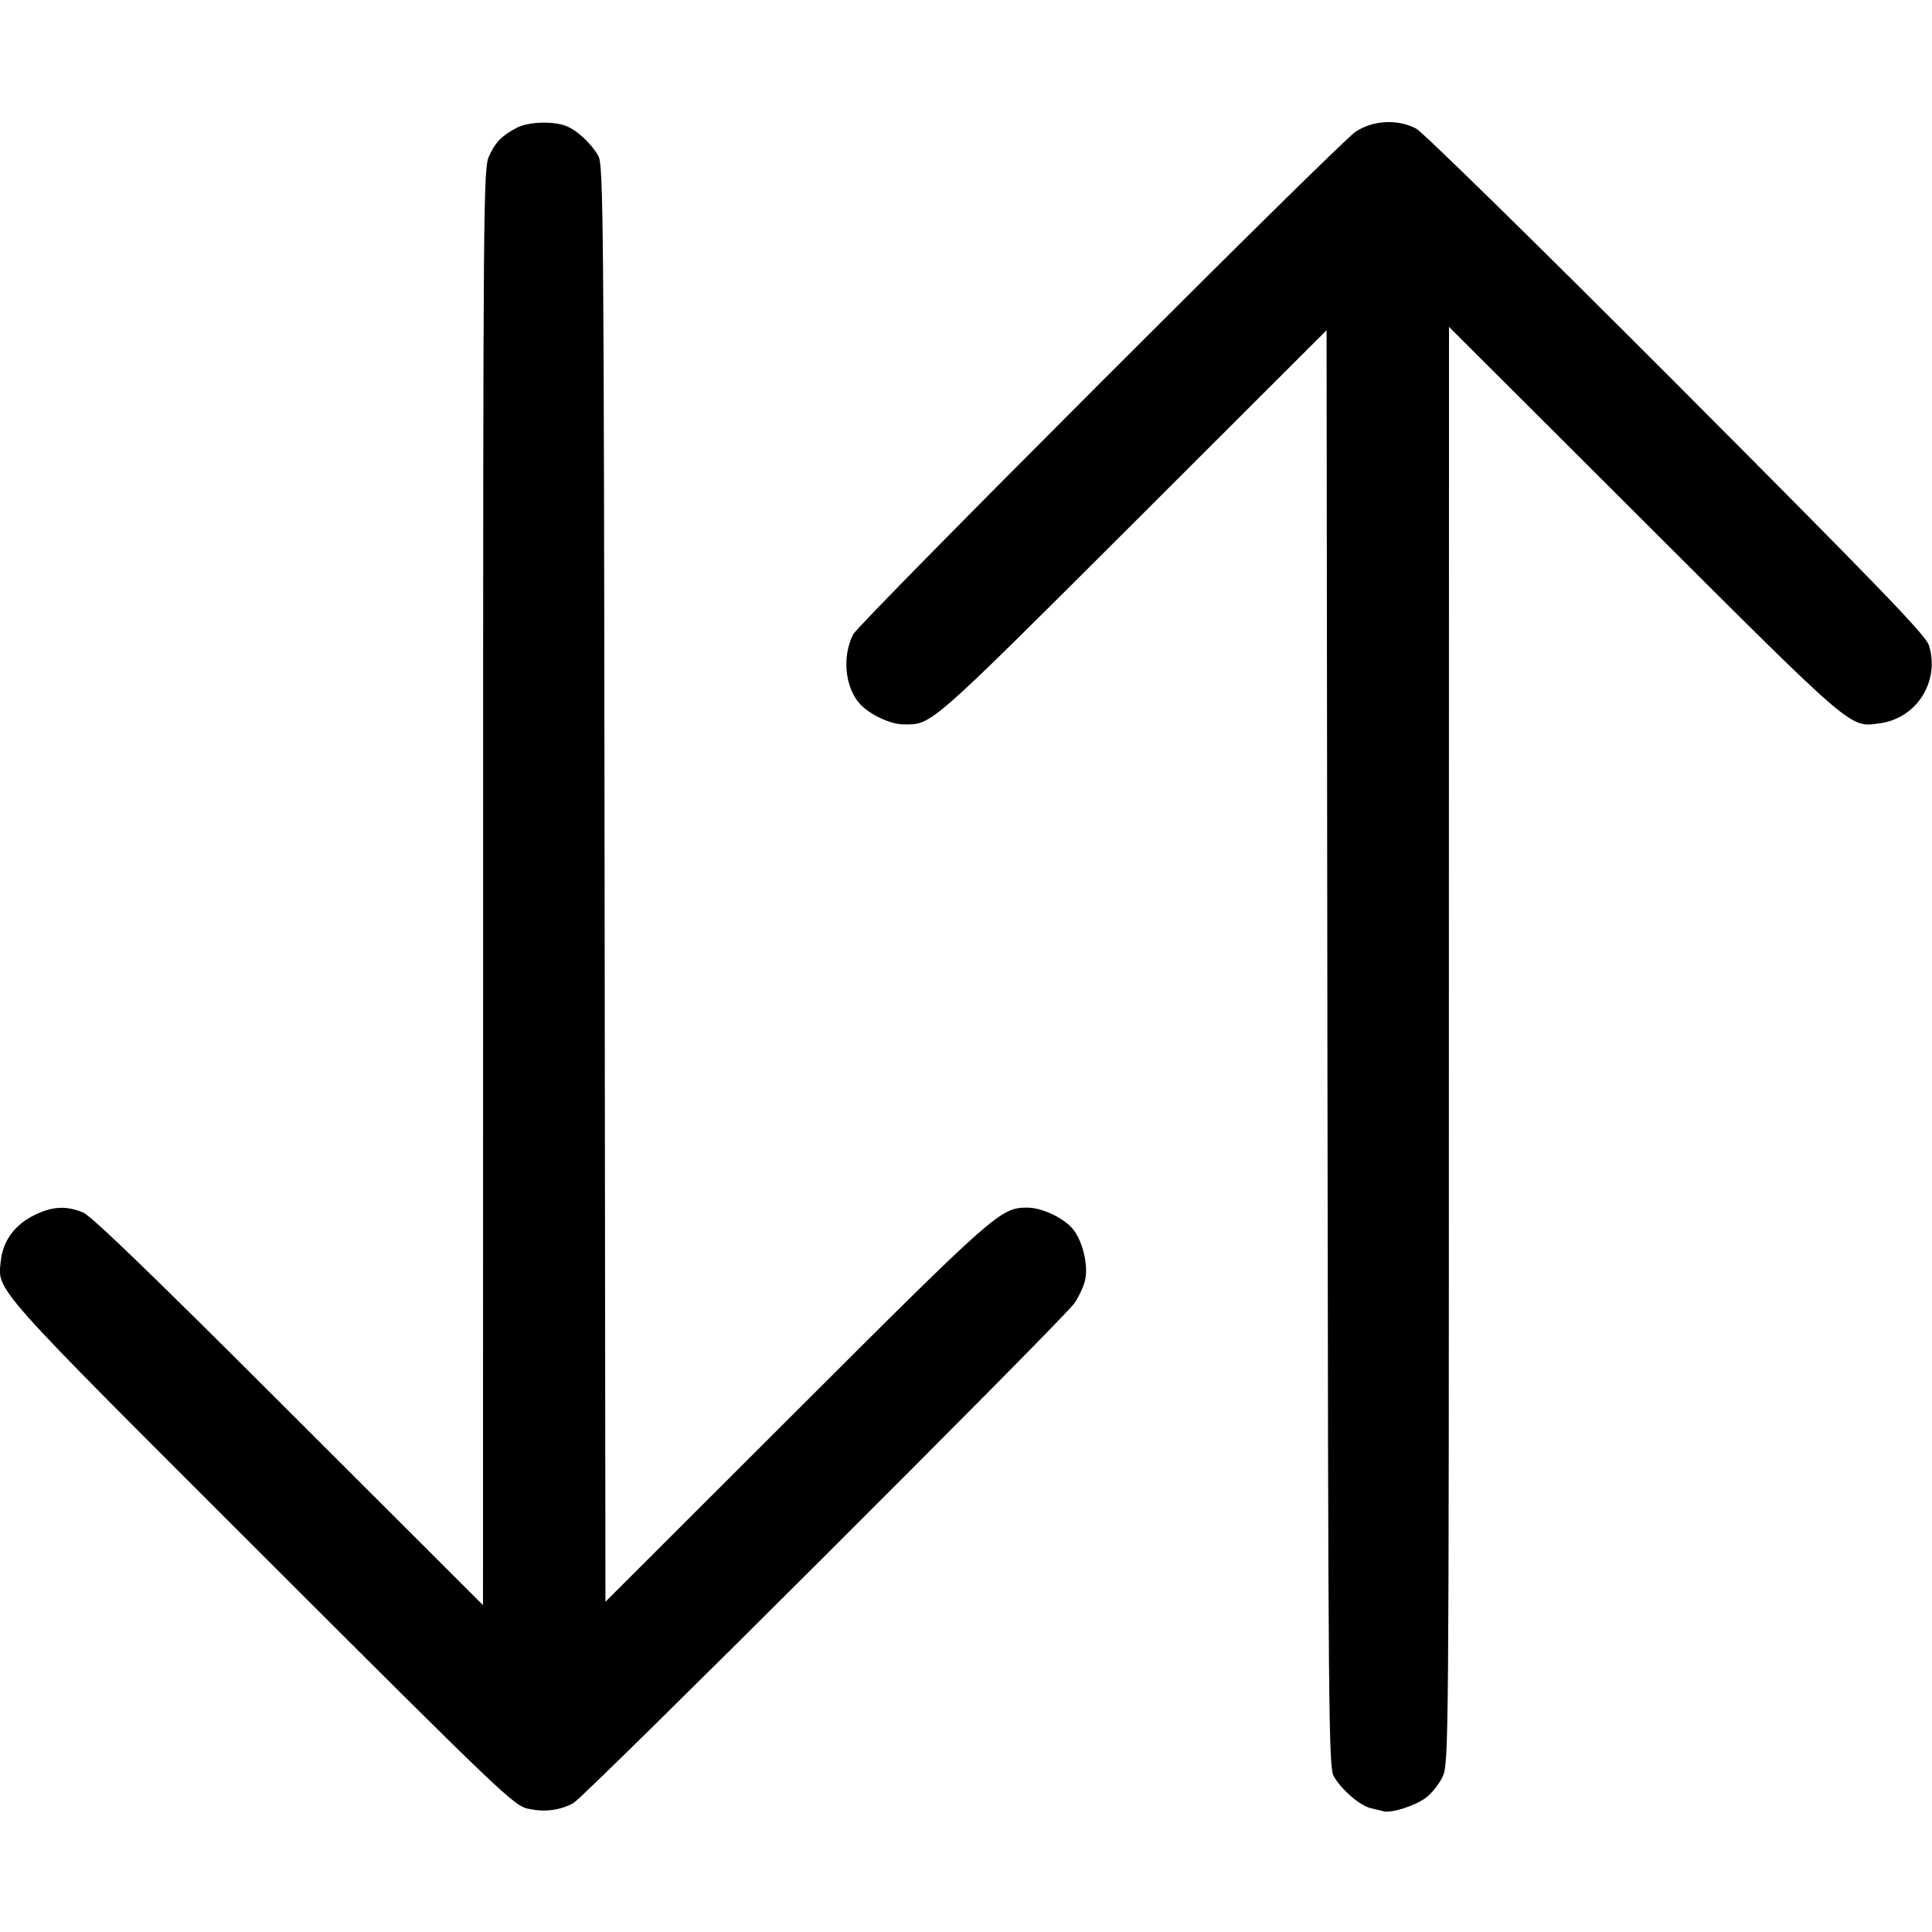 <svg width="16" height="16" fill="currentColor" xmlns="http://www.w3.org/2000/svg"><path d="M4.280 1.058 C 4.156 1.123,4.103 1.177,4.050 1.293 C 4.003 1.396,4.001 1.633,4.001 7.347 L 4.000 13.293 2.393 11.688 C 1.276 10.571,0.756 10.069,0.688 10.041 C 0.547 9.983,0.430 9.990,0.279 10.066 C 0.120 10.146,0.025 10.276,0.007 10.440 C -0.022 10.693,-0.084 10.623,2.166 12.871 C 4.190 14.892,4.257 14.956,4.381 14.981 C 4.513 15.008,4.633 14.993,4.747 14.934 C 4.831 14.892,8.804 10.928,8.896 10.795 C 8.934 10.741,8.975 10.653,8.987 10.599 C 9.015 10.472,8.961 10.260,8.877 10.169 C 8.794 10.078,8.623 10.001,8.507 10.001 C 8.287 10.001,8.243 10.040,6.594 11.687 L 5.014 13.265 5.007 7.319 C 5.001 1.836,4.997 1.367,4.956 1.293 C 4.897 1.188,4.778 1.077,4.685 1.042 C 4.576 1.001,4.373 1.009,4.280 1.058 M11.225 1.092 C 11.084 1.186,7.115 5.157,7.066 5.253 C 6.972 5.436,6.997 5.695,7.123 5.831 C 7.203 5.918,7.375 5.999,7.480 5.999 C 7.719 6.001,7.679 6.036,9.380 4.339 L 10.986 2.735 10.993 8.681 C 11.000 14.217,11.003 14.632,11.045 14.709 C 11.106 14.819,11.263 14.955,11.354 14.975 C 11.394 14.984,11.440 14.995,11.457 15.000 C 11.519 15.019,11.722 14.954,11.809 14.888 C 11.859 14.850,11.922 14.770,11.949 14.710 C 11.997 14.604,11.999 14.404,11.999 8.654 L 12.000 2.707 13.620 4.324 C 15.370 6.070,15.316 6.024,15.569 5.990 C 15.875 5.948,16.068 5.640,15.974 5.343 C 15.947 5.259,15.552 4.851,13.884 3.178 C 12.733 2.025,11.783 1.094,11.728 1.065 C 11.573 0.984,11.370 0.995,11.225 1.092 " stroke="none" fill-rule="evenodd"></path></svg>